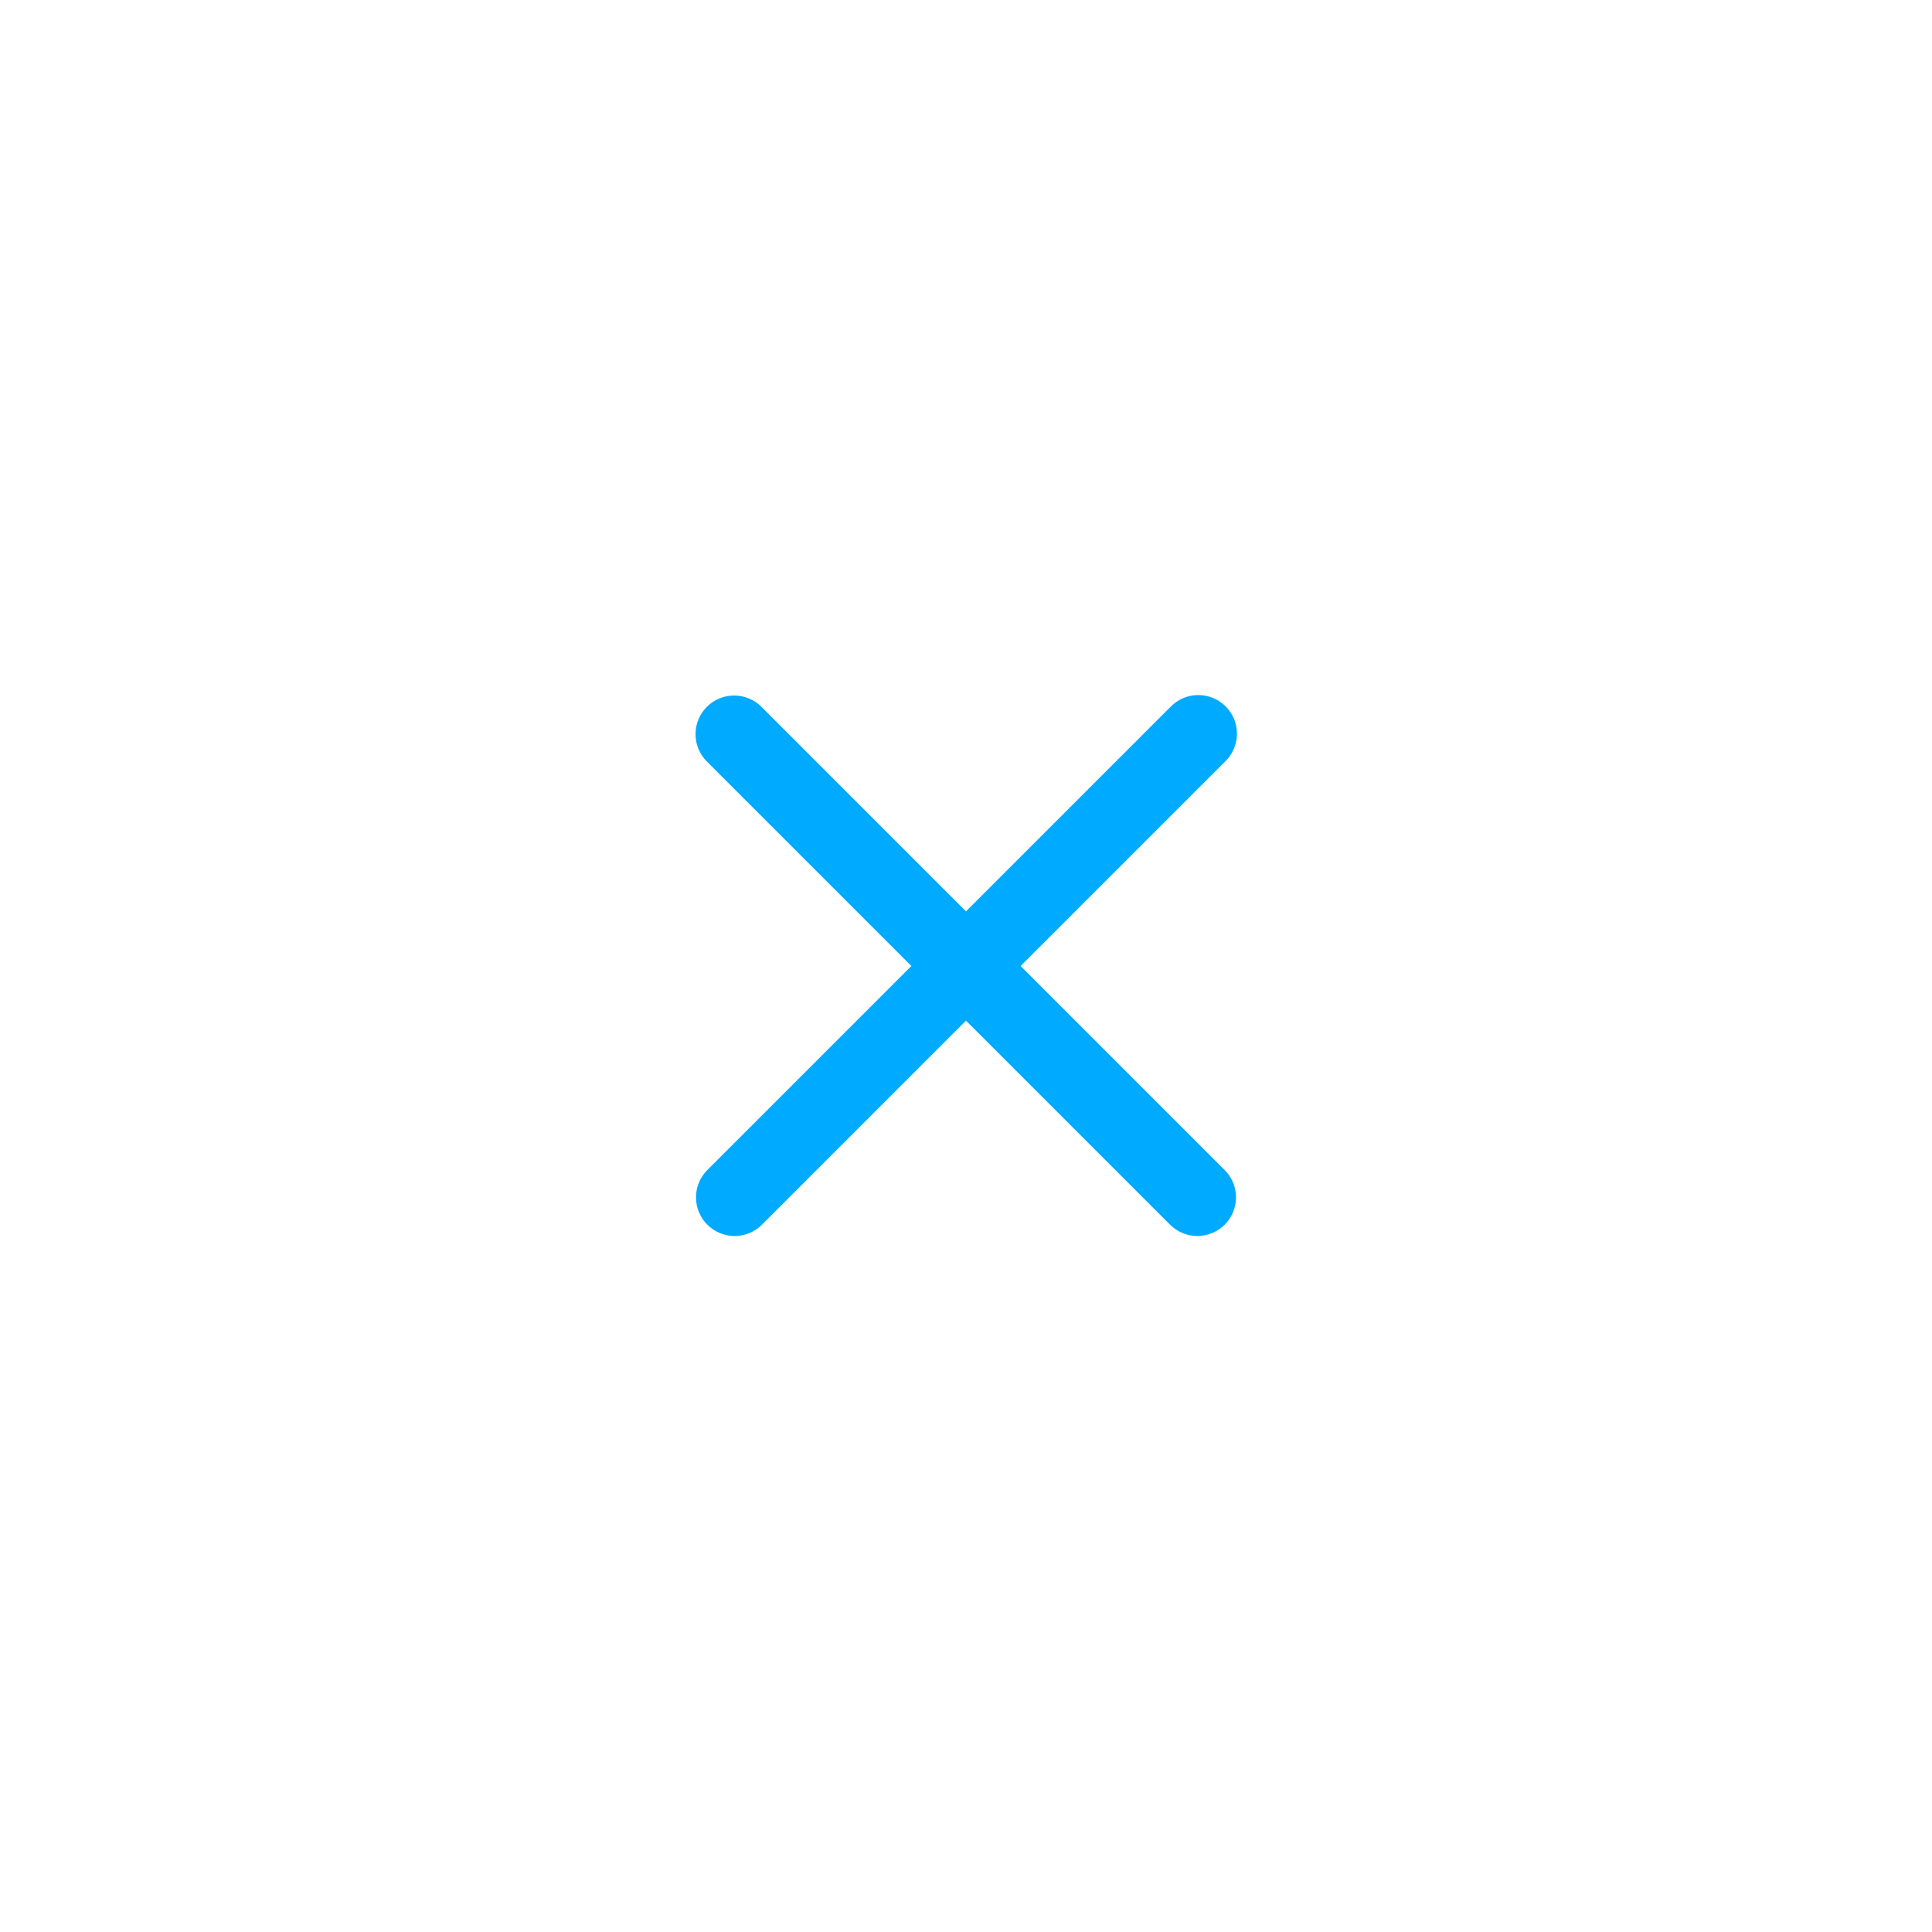 <svg width="50" height="50" viewBox="0 0 50 50" fill="none" xmlns="http://www.w3.org/2000/svg">
<g filter="url(#filter0_d)">
<path d="M41 25C41 33.837 33.837 41 25 41C16.163 41 9 33.837 9 25C9 16.163 16.163 9 25 9C33.837 9 41 16.163 41 25Z" fill="white"/>
</g>
<path d="M18.293 18.293C18.48 18.105 18.735 18 19 18C19.265 18 19.519 18.105 19.707 18.293L25 23.586L30.293 18.293C30.385 18.197 30.496 18.121 30.618 18.069C30.74 18.016 30.871 17.989 31.004 17.988C31.136 17.987 31.268 18.012 31.391 18.062C31.514 18.112 31.625 18.187 31.719 18.281C31.813 18.375 31.887 18.486 31.938 18.609C31.988 18.732 32.013 18.864 32.012 18.996C32.011 19.129 31.983 19.26 31.931 19.382C31.879 19.504 31.802 19.615 31.707 19.707L26.414 25L31.707 30.293C31.889 30.482 31.99 30.734 31.988 30.996C31.985 31.259 31.88 31.509 31.695 31.695C31.509 31.88 31.259 31.985 30.996 31.988C30.734 31.99 30.482 31.889 30.293 31.707L25 26.414L19.707 31.707C19.518 31.889 19.266 31.99 19.004 31.988C18.741 31.985 18.491 31.88 18.305 31.695C18.12 31.509 18.015 31.259 18.012 30.996C18.01 30.734 18.111 30.482 18.293 30.293L23.586 25L18.293 19.707C18.105 19.519 18 19.265 18 19C18 18.735 18.105 18.48 18.293 18.293Z" fill="#00AAFF"/>
<defs>
<filter id="filter0_d" x="0.645" y="0.645" width="48.71" height="48.71" filterUnits="userSpaceOnUse" color-interpolation-filters="sRGB">
<feFlood flood-opacity="0" result="BackgroundImageFix"/>
<feColorMatrix in="SourceAlpha" type="matrix" values="0 0 0 0 0 0 0 0 0 0 0 0 0 0 0 0 0 0 127 0" result="hardAlpha"/>
<feOffset/>
<feGaussianBlur stdDeviation="4.177"/>
<feColorMatrix type="matrix" values="0 0 0 0 0.825 0 0 0 0 0.825 0 0 0 0 0.825 0 0 0 0.5 0"/>
<feBlend mode="normal" in2="BackgroundImageFix" result="effect1_dropShadow"/>
<feBlend mode="normal" in="SourceGraphic" in2="effect1_dropShadow" result="shape"/>
</filter>
</defs>
</svg>
